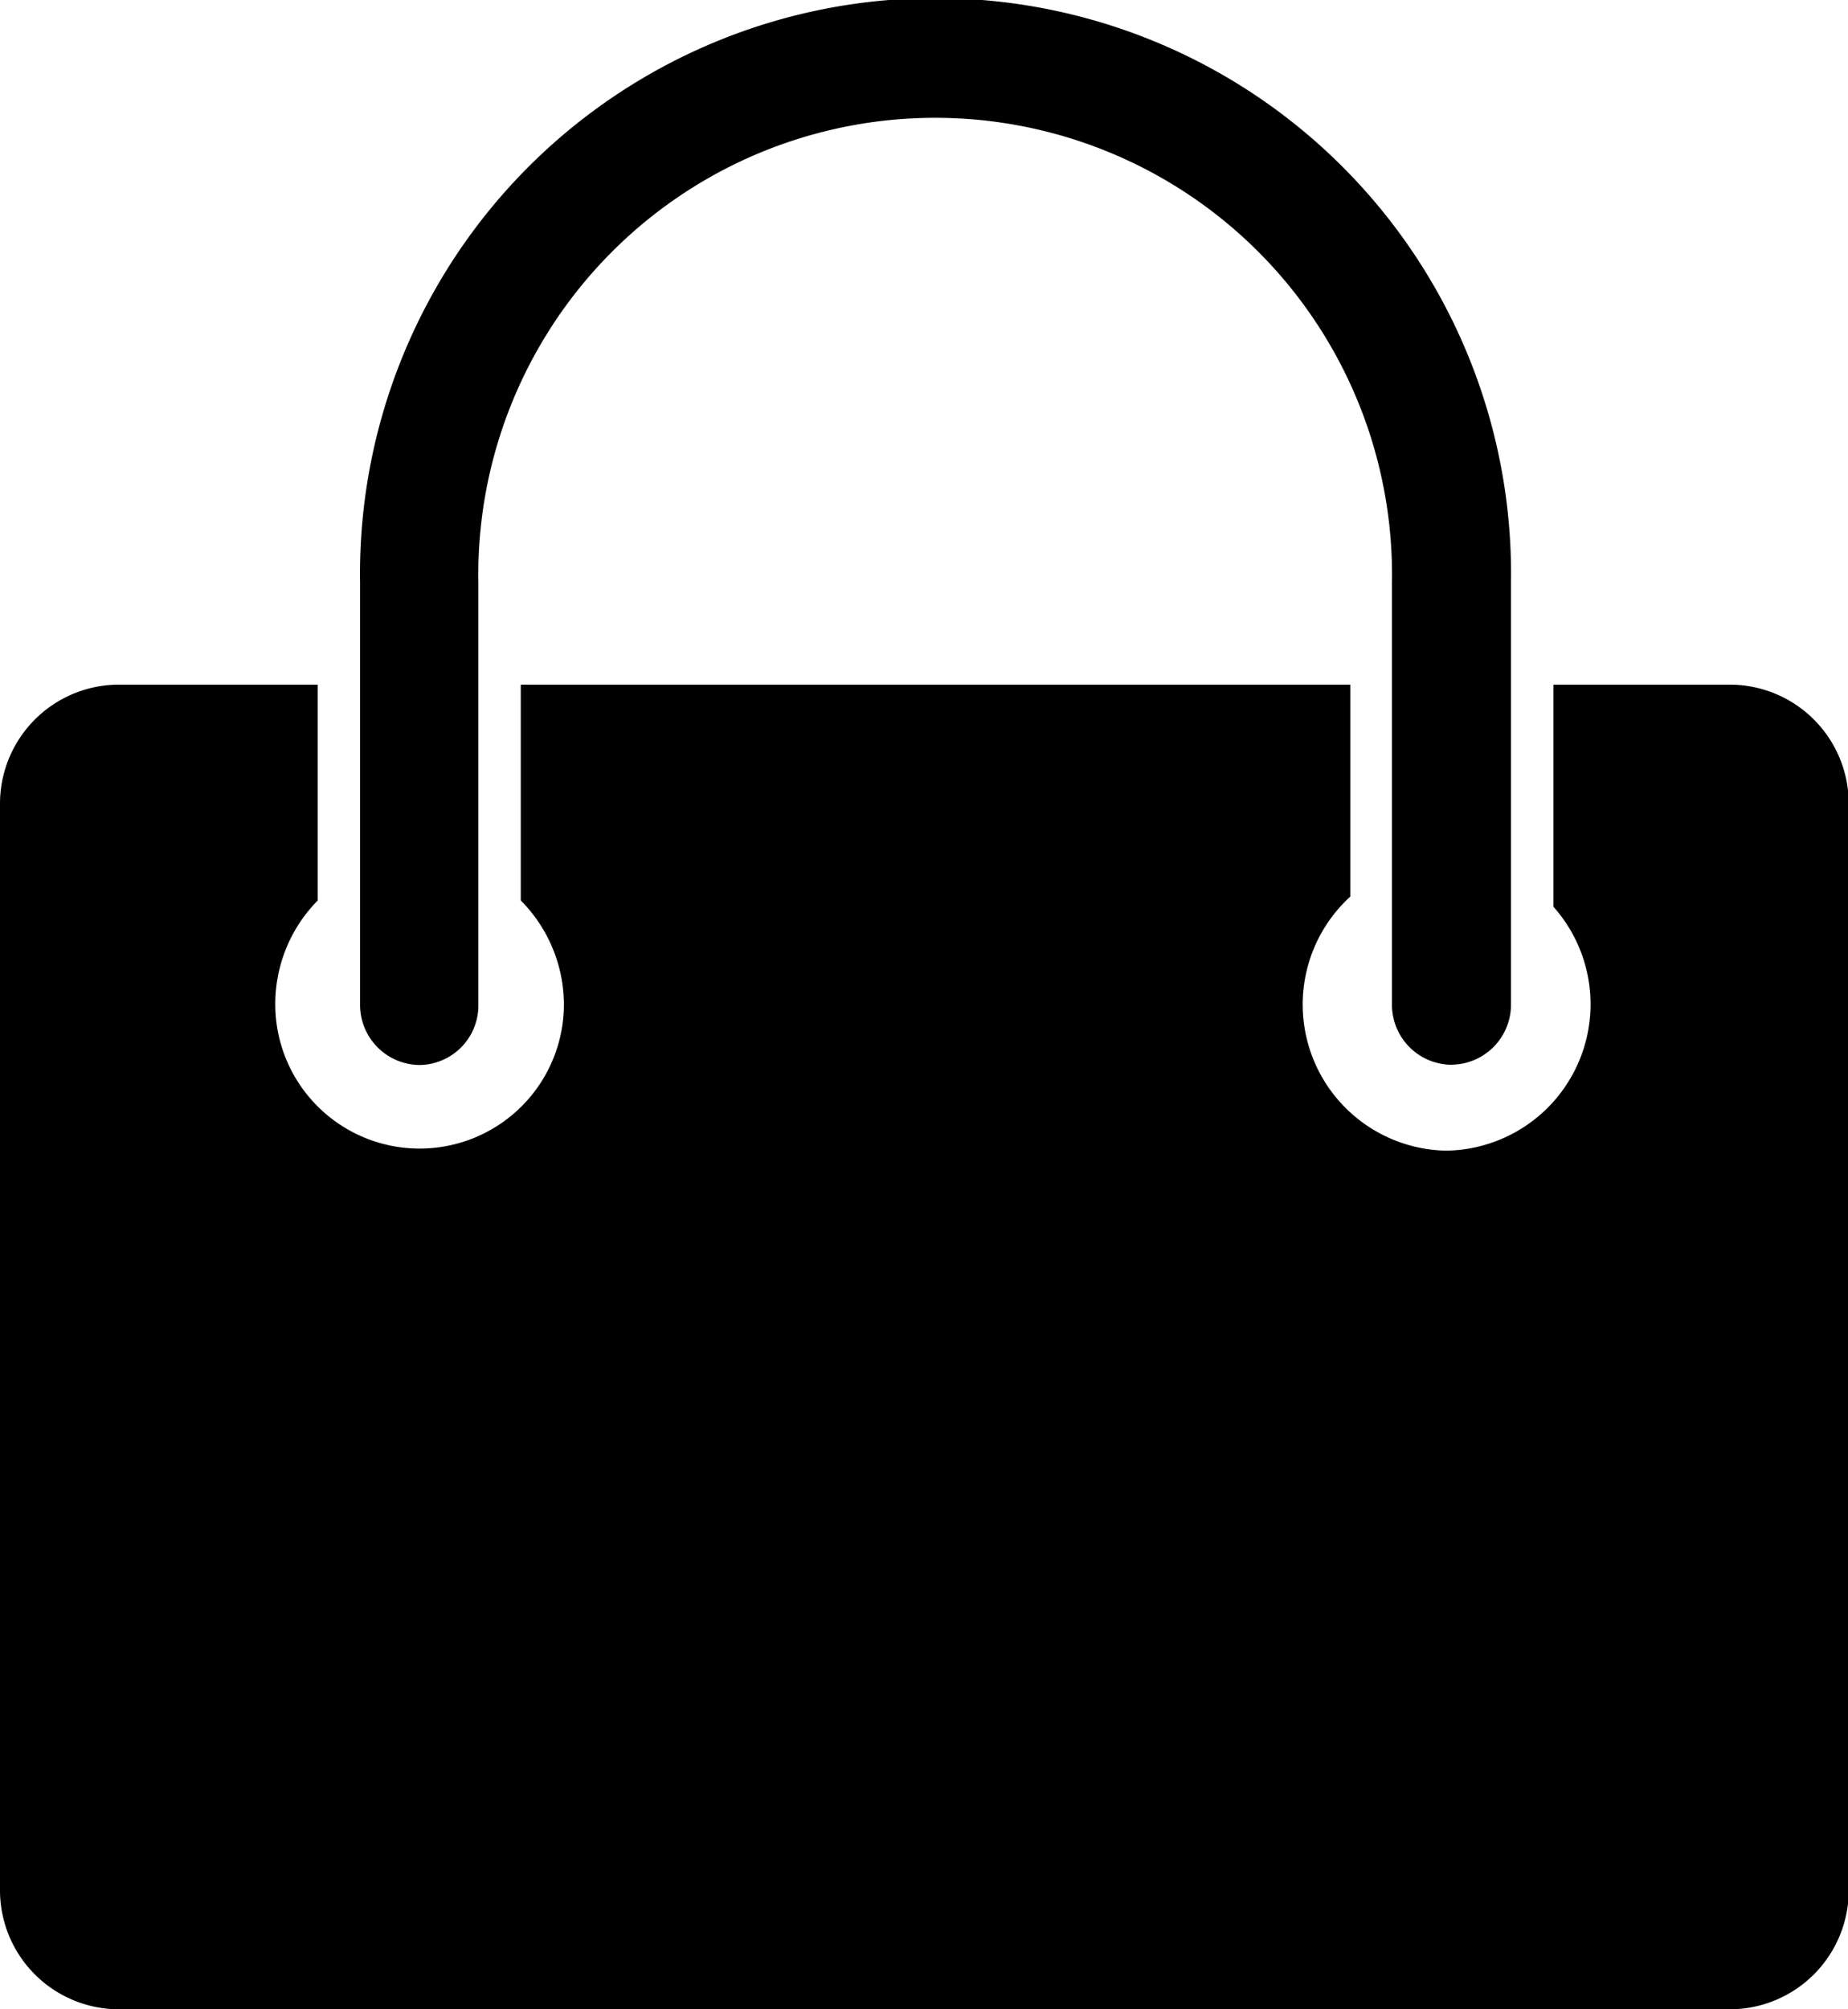 <svg xmlns="http://www.w3.org/2000/svg" width="24.84" height="27" viewBox="0 0 24.84 27">
  <path id="cart" class="cls-1" d="M1696.26,33.2h-2.38v2.984a1.968,1.968,0,0,1-1.44,3.278,1.964,1.964,0,0,1-1.29-3.414V33.2H1680v2.9a1.992,1.992,0,0,1,.58,1.394,1.94,1.94,0,1,1-3.88,0,1.983,1.983,0,0,1,.57-1.393V33.2h-2.69a1.6,1.6,0,0,0-1.58,1.606V49.391A1.6,1.6,0,0,0,1674.58,51h21.68a1.6,1.6,0,0,0,1.59-1.606V34.807A1.6,1.6,0,0,0,1696.26,33.2Zm-3.75,5.108a0.807,0.807,0,0,1-.8-0.811V31.835a6.141,6.141,0,1,0-12.28,0V37.5a0.8,0.8,0,0,1-.79.811,0.807,0.807,0,0,1-.8-0.811V31.835a7.736,7.736,0,1,1,15.47,0V37.5A0.807,0.807,0,0,1,1692.51,38.307Z" transform="translate(-1673 -24)"/>
</svg>
